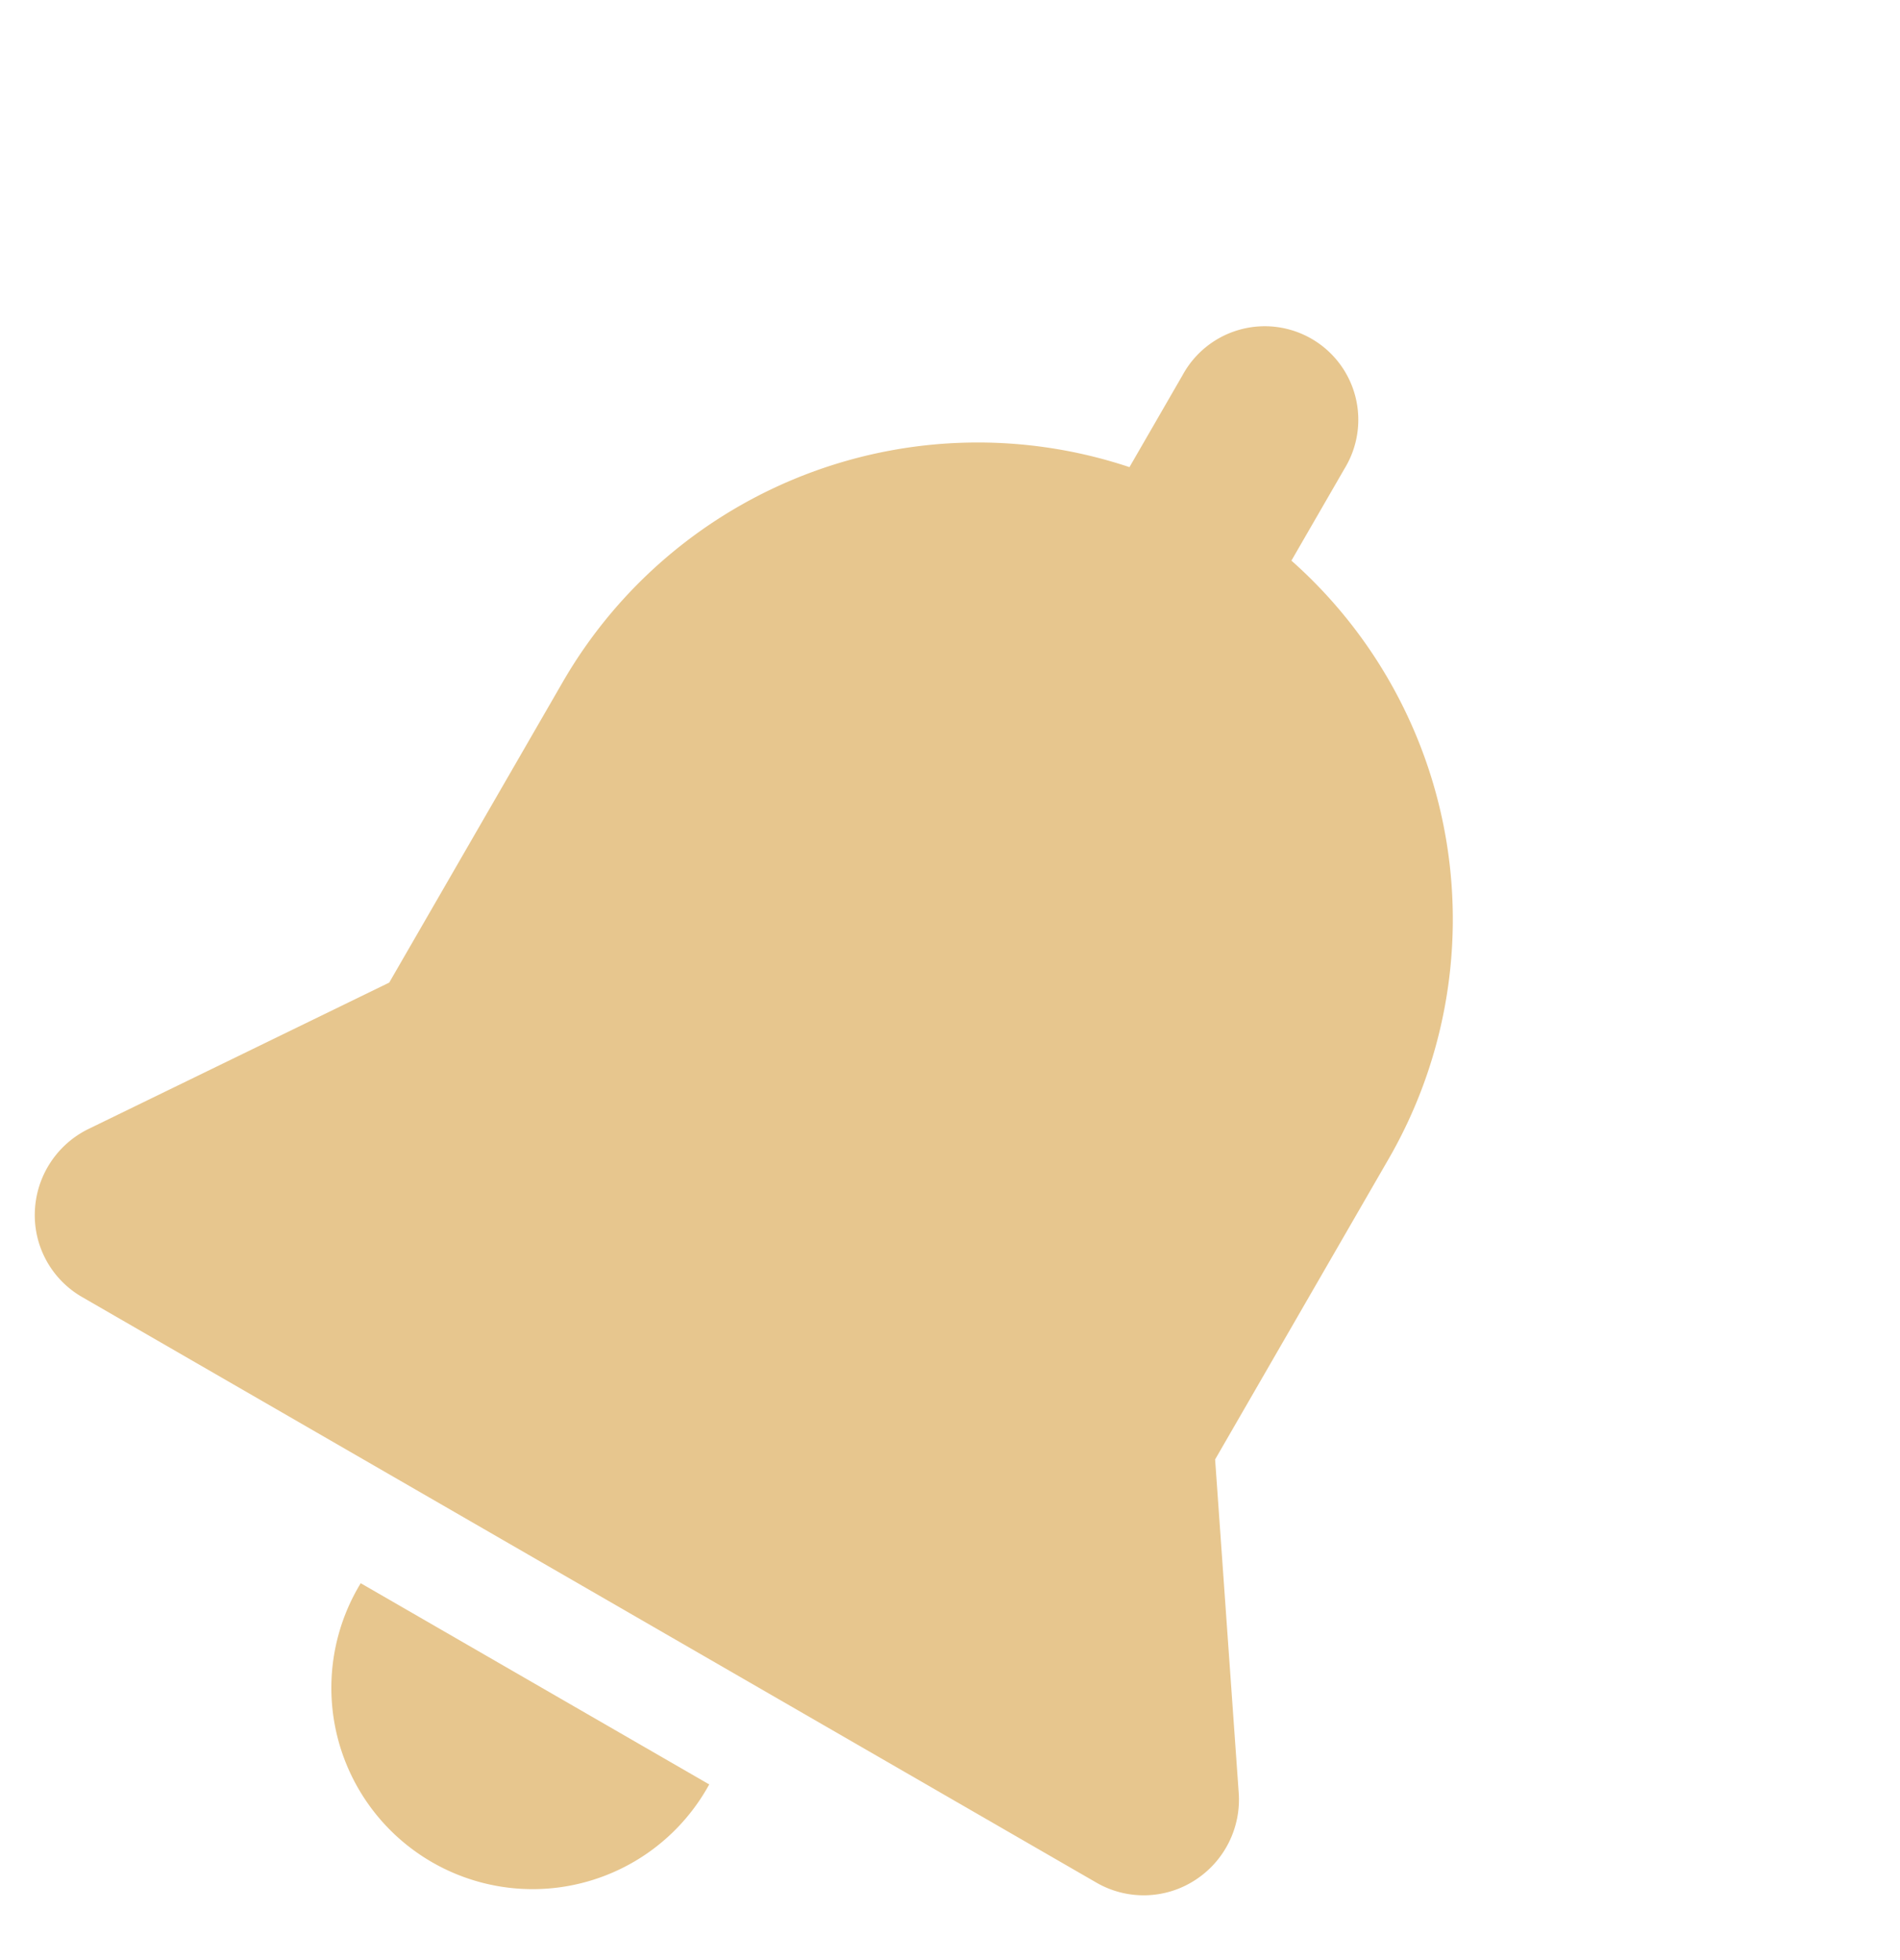 <svg xmlns="http://www.w3.org/2000/svg" width="33.297" height="34.347" viewBox="0 0 33.297 34.347">
  <g id="bell_1_" data-name="bell(1)" transform="translate(-31.951 -25.747) rotate(30)">
    <g id="Group_294" data-name="Group 294" transform="translate(51.493)">
      <g id="Group_293" data-name="Group 293" transform="translate(0)">
        <path id="Path_174" data-name="Path 174" d="M175.208,404.514c0,.008,0,.015,0,.023a3.527,3.527,0,1,0,7.053,0c0-.008,0-.015,0-.023Z" transform="translate(-166.81 -377.324)" fill="#e7c68e"/>
        <path id="Path_175" data-name="Path 175" d="M75.054,22.679l-3.28-4.854V11.77a8.4,8.4,0,0,0-6.718-8.255V1.651a1.639,1.639,0,1,0-3.277,0V3.515a8.4,8.4,0,0,0-6.718,8.255v6.055l-3.28,4.854a1.679,1.679,0,0,0-.095,1.72,1.655,1.655,0,0,0,1.465.889H73.684a1.656,1.656,0,0,0,1.465-.889A1.679,1.679,0,0,0,75.054,22.679Z" transform="translate(-51.493)" fill="#e7c68e"/>
      </g>
    </g>
  </g>
</svg>
